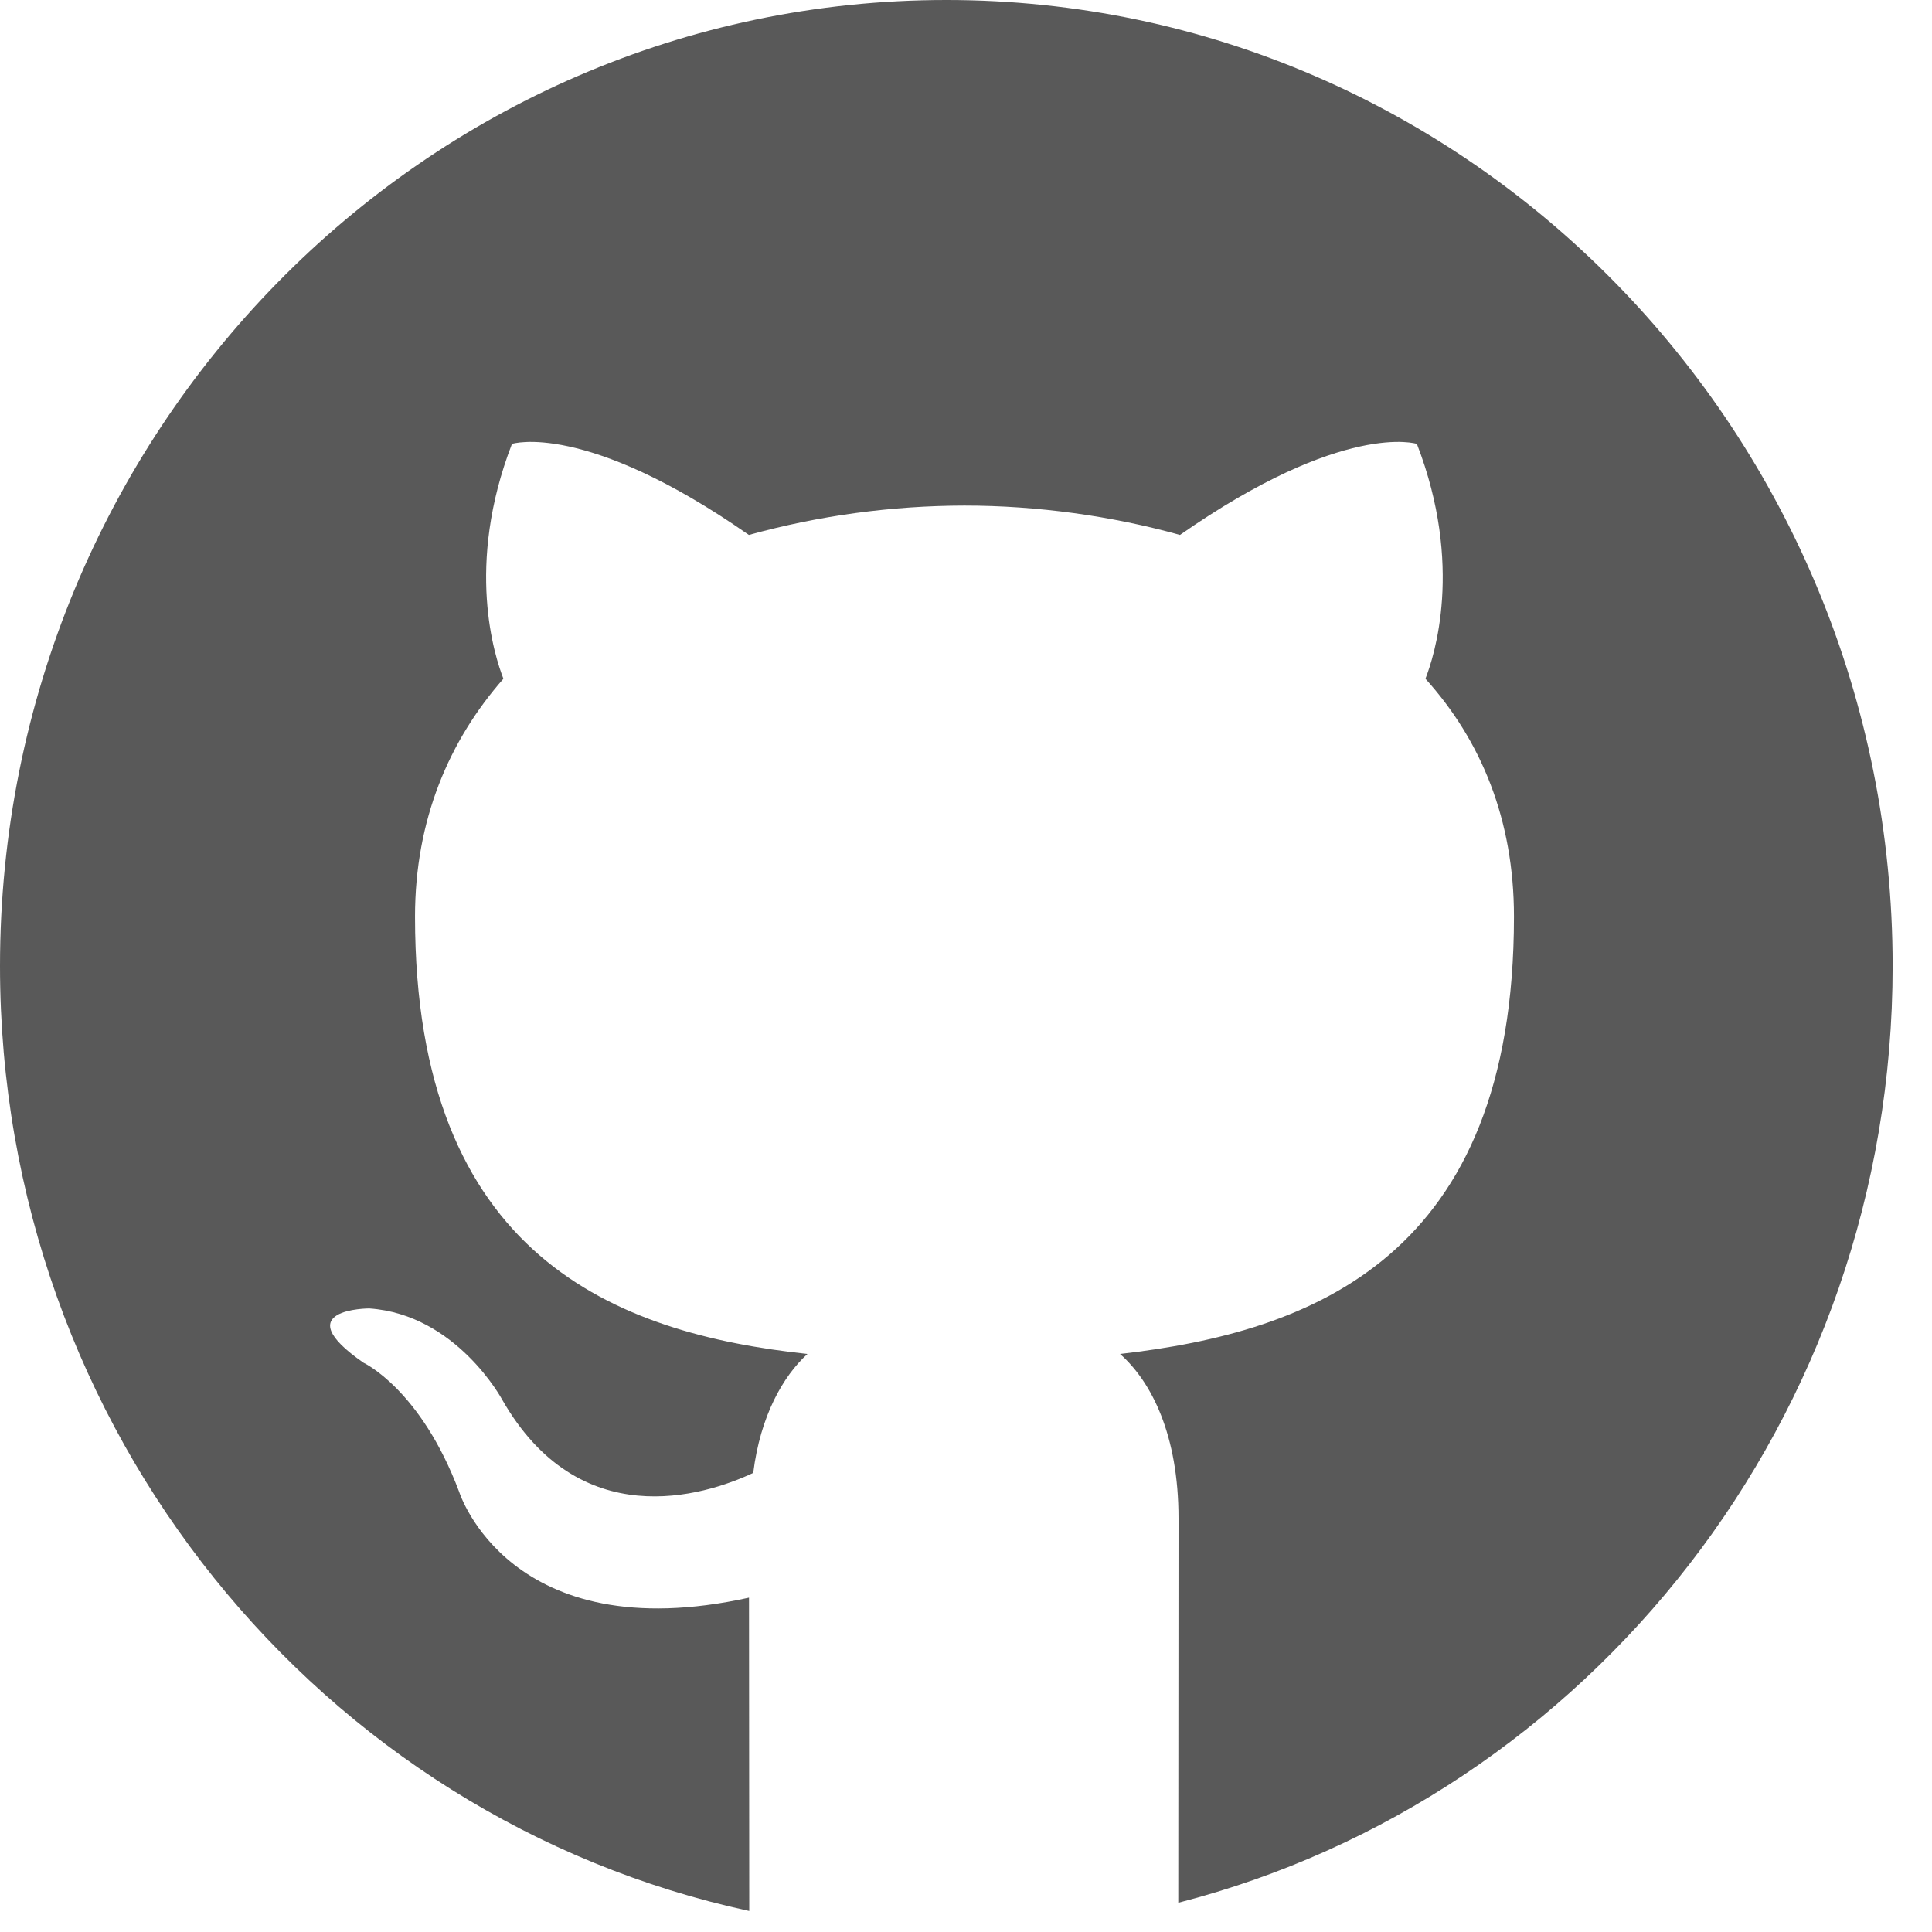 <svg xmlns="http://www.w3.org/2000/svg" width="1em" height="1em" viewBox="0 0 16 16" fill="none">
    <g>
        <path
            fill-rule="evenodd"
            clip-rule="evenodd"
            d="M9.758 15.758C13.157 14.884 15.674 11.742 15.674 8C15.674 3.582 12.165 0 7.837 0C3.509 0 0 3.582 0 8C0 11.847 2.66 15.06 6.205 15.826C6.204 14.452 6.203 13.412 6.203 13.231C4.217 13.669 3.803 12.356 3.803 12.356C3.484 11.505 3.011 11.286 3.011 11.286C2.361 10.836 3.058 10.836 3.058 10.836C3.779 10.885 4.158 11.59 4.158 11.59C4.796 12.708 5.824 12.392 6.238 12.198C6.297 11.724 6.486 11.396 6.687 11.213C5.103 11.043 3.437 10.411 3.437 7.591C3.437 6.788 3.72 6.132 4.169 5.621C4.098 5.439 3.85 4.685 4.24 3.676C4.24 3.676 4.843 3.482 6.202 4.43C6.784 4.269 7.385 4.188 7.987 4.187C8.59 4.187 9.205 4.272 9.772 4.43C11.132 3.482 11.734 3.676 11.734 3.676C12.124 4.685 11.876 5.439 11.805 5.621C12.266 6.132 12.538 6.788 12.538 7.591C12.538 10.411 10.871 11.031 9.276 11.213C9.536 11.444 9.76 11.882 9.76 12.575C9.76 12.888 9.759 14.16 9.758 15.758Z"
            fill="currentColor"
            fill-opacity="0.65"
        />
    </g>
</svg>
